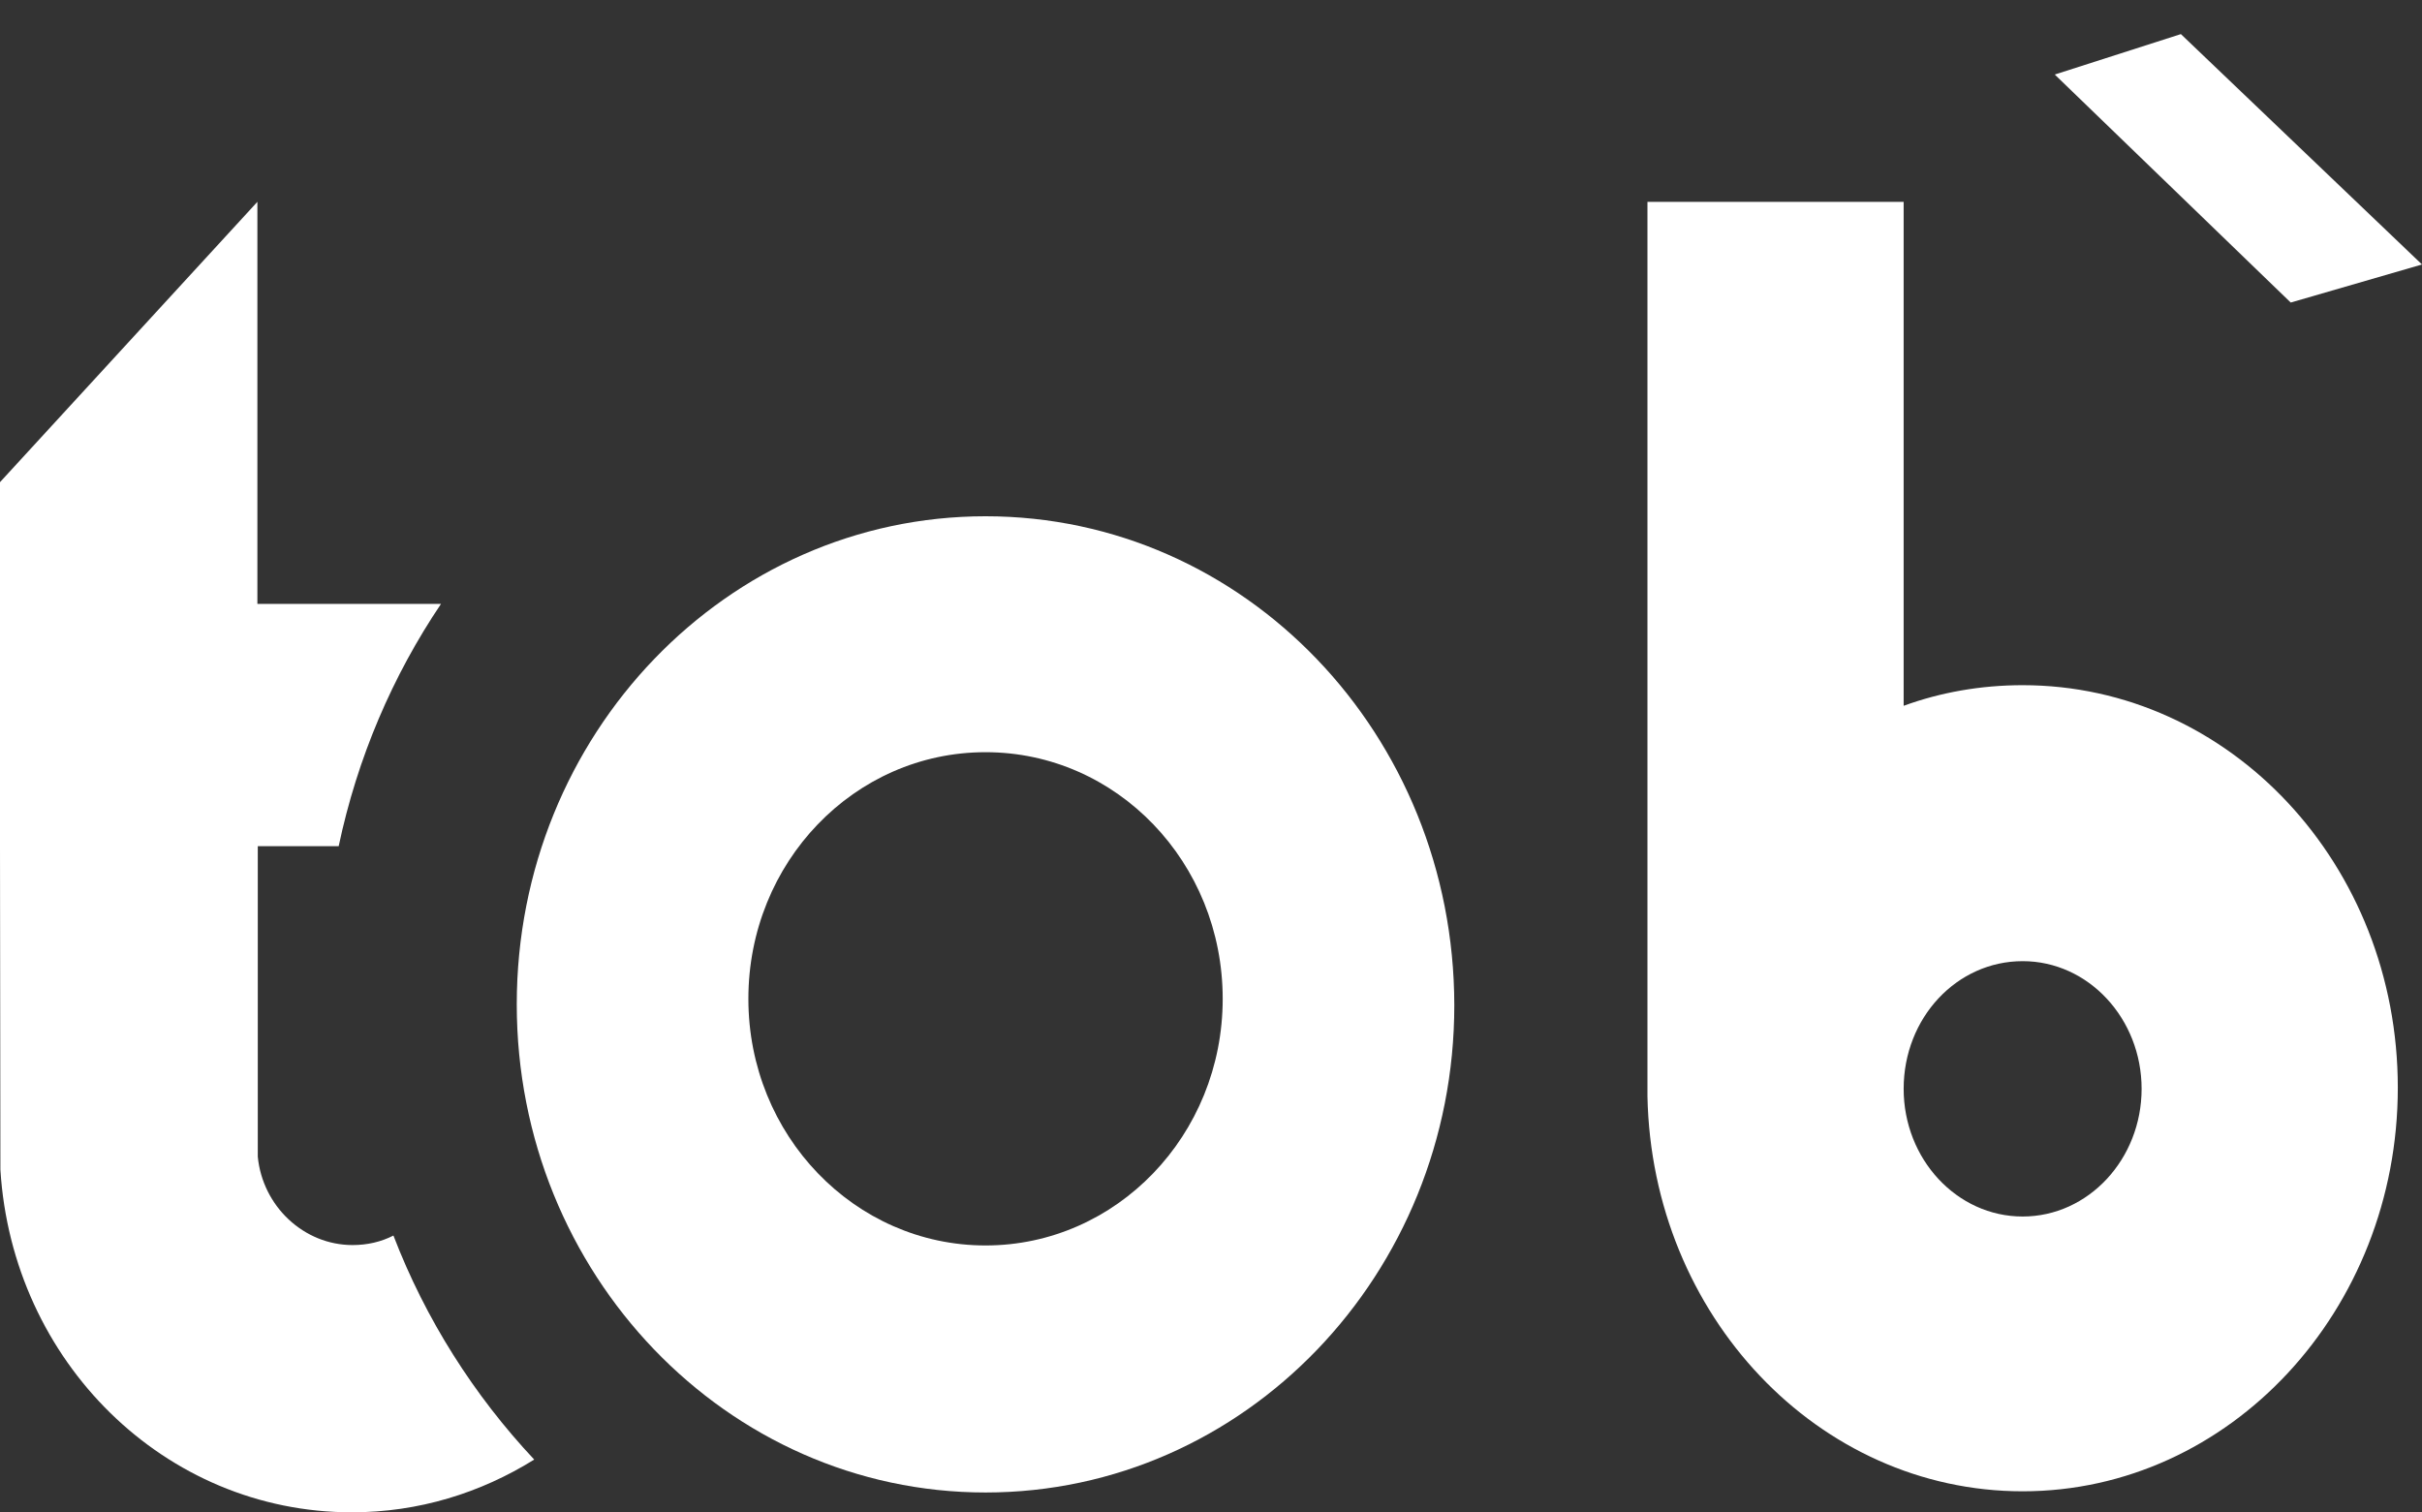 <?xml version="1.0" encoding="utf-8"?>
<!-- Generator: Adobe Illustrator 23.1.1, SVG Export Plug-In . SVG Version: 6.00 Build 0)  -->
<svg version="1.1" id="圖層_1" xmlns="http://www.w3.org/2000/svg" xmlns:xlink="http://www.w3.org/1999/xlink" x="0px" y="0px"
	 viewBox="0 0 610.7 381.4" style="enable-background:new 0 0 610.7 381.4;" xml:space="preserve">
<rect x="0" y="0" width="610.7" height="381.4" fill="#333333" stroke="none"/>
<style type="text/css">
	.st0{fill:#FFFFFF;}
</style>
<g>
	<path class="st0" d="M248.5,130.2c-65.2,0-118.2,55-118.2,123.1c0,67.9,52.9,123.1,118.2,123.1s118.2-55,118.2-122.9
		C366.6,185.2,313.8,130.2,248.5,130.2z M248.5,314.1c-33,0-59.8-27.8-59.8-62.2s26.7-62.2,59.8-62.2s59.8,27.8,59.8,62.2
		S281.5,314.1,248.5,314.1z"/>
	<path class="st0" d="M99.2,311.6c-3.1,1.6-6.6,2.4-10.3,2.4c-12.3,0-22.7-9.8-23.9-22.3v-2V286v-72.6h20.4
		c4.7-22.3,13.6-43,25.8-61.1H64.9v-31.4v-70L0,121.6v30.9v61.1L0.1,295l0,0c3,48.4,41.4,86.4,88.6,86.4c16.9,0,32.5-4.9,46-13.3
		C119.5,351.9,107.3,332.7,99.2,311.6z"/>
	<path class="st0" d="M510,172.8c-10.5,0-20.7,1.8-30,5.2V50.9h-64.6v225.6l0,0c1.1,55.2,43,99.6,94.6,99.6
		c52.2,0,94.6-45.6,94.6-101.8S562.3,172.8,510,172.8z M510,306.8c-16.6,0-30-14.5-30-32.2c0-17.9,13.4-32.2,30-32.2
		c16.6,0,30,14.5,30,32.2S526.6,306.8,510,306.8z"/>
	<polygon class="st0" points="549.9,8.6 518.1,18.8 577.6,76.3 610.7,66.7 	"/>
</g>
</svg>
